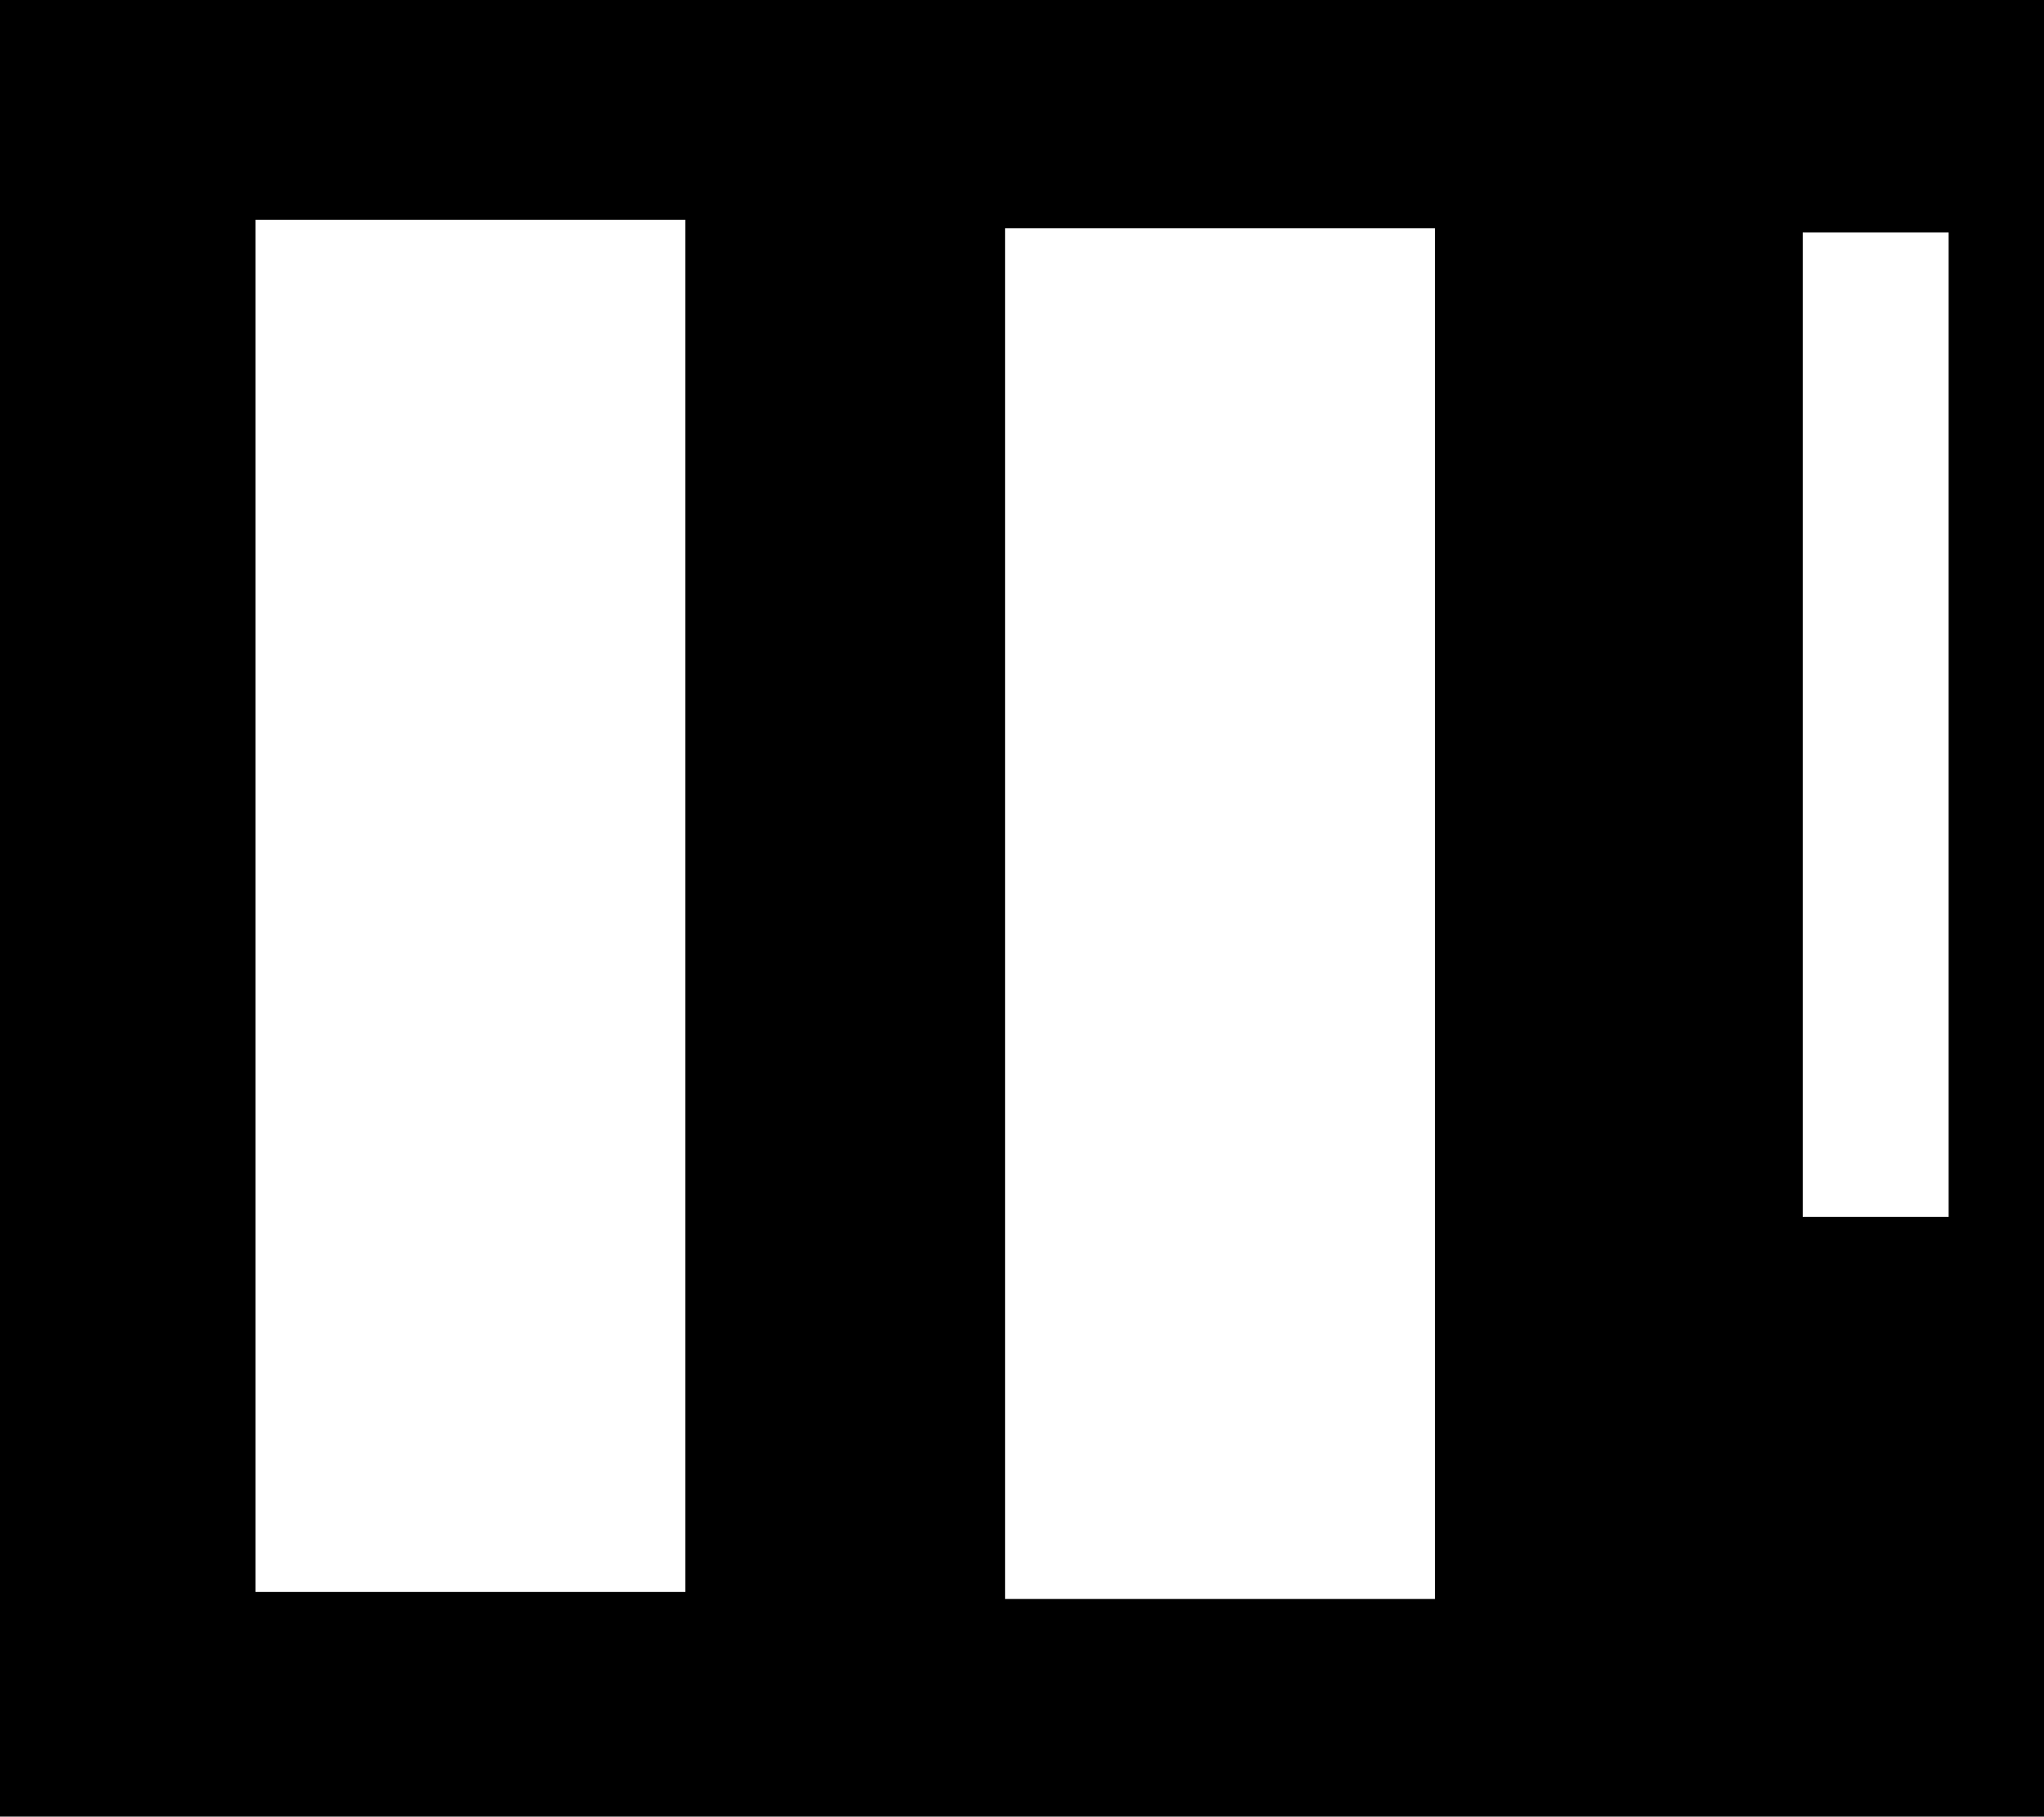 <svg width="844" height="750" viewBox="0 0 844 750" fill="none" xmlns="http://www.w3.org/2000/svg">
<path fill-rule="evenodd" clip-rule="evenodd" d="M844 0H0V750H844V0ZM415 94.25H592.5V660.128H415V94.25ZM744.375 96H804.625V502.378H744.375V96ZM105.5 90.75H283V657.25H105.5V90.75Z" fill="currentColor"/>
</svg>
